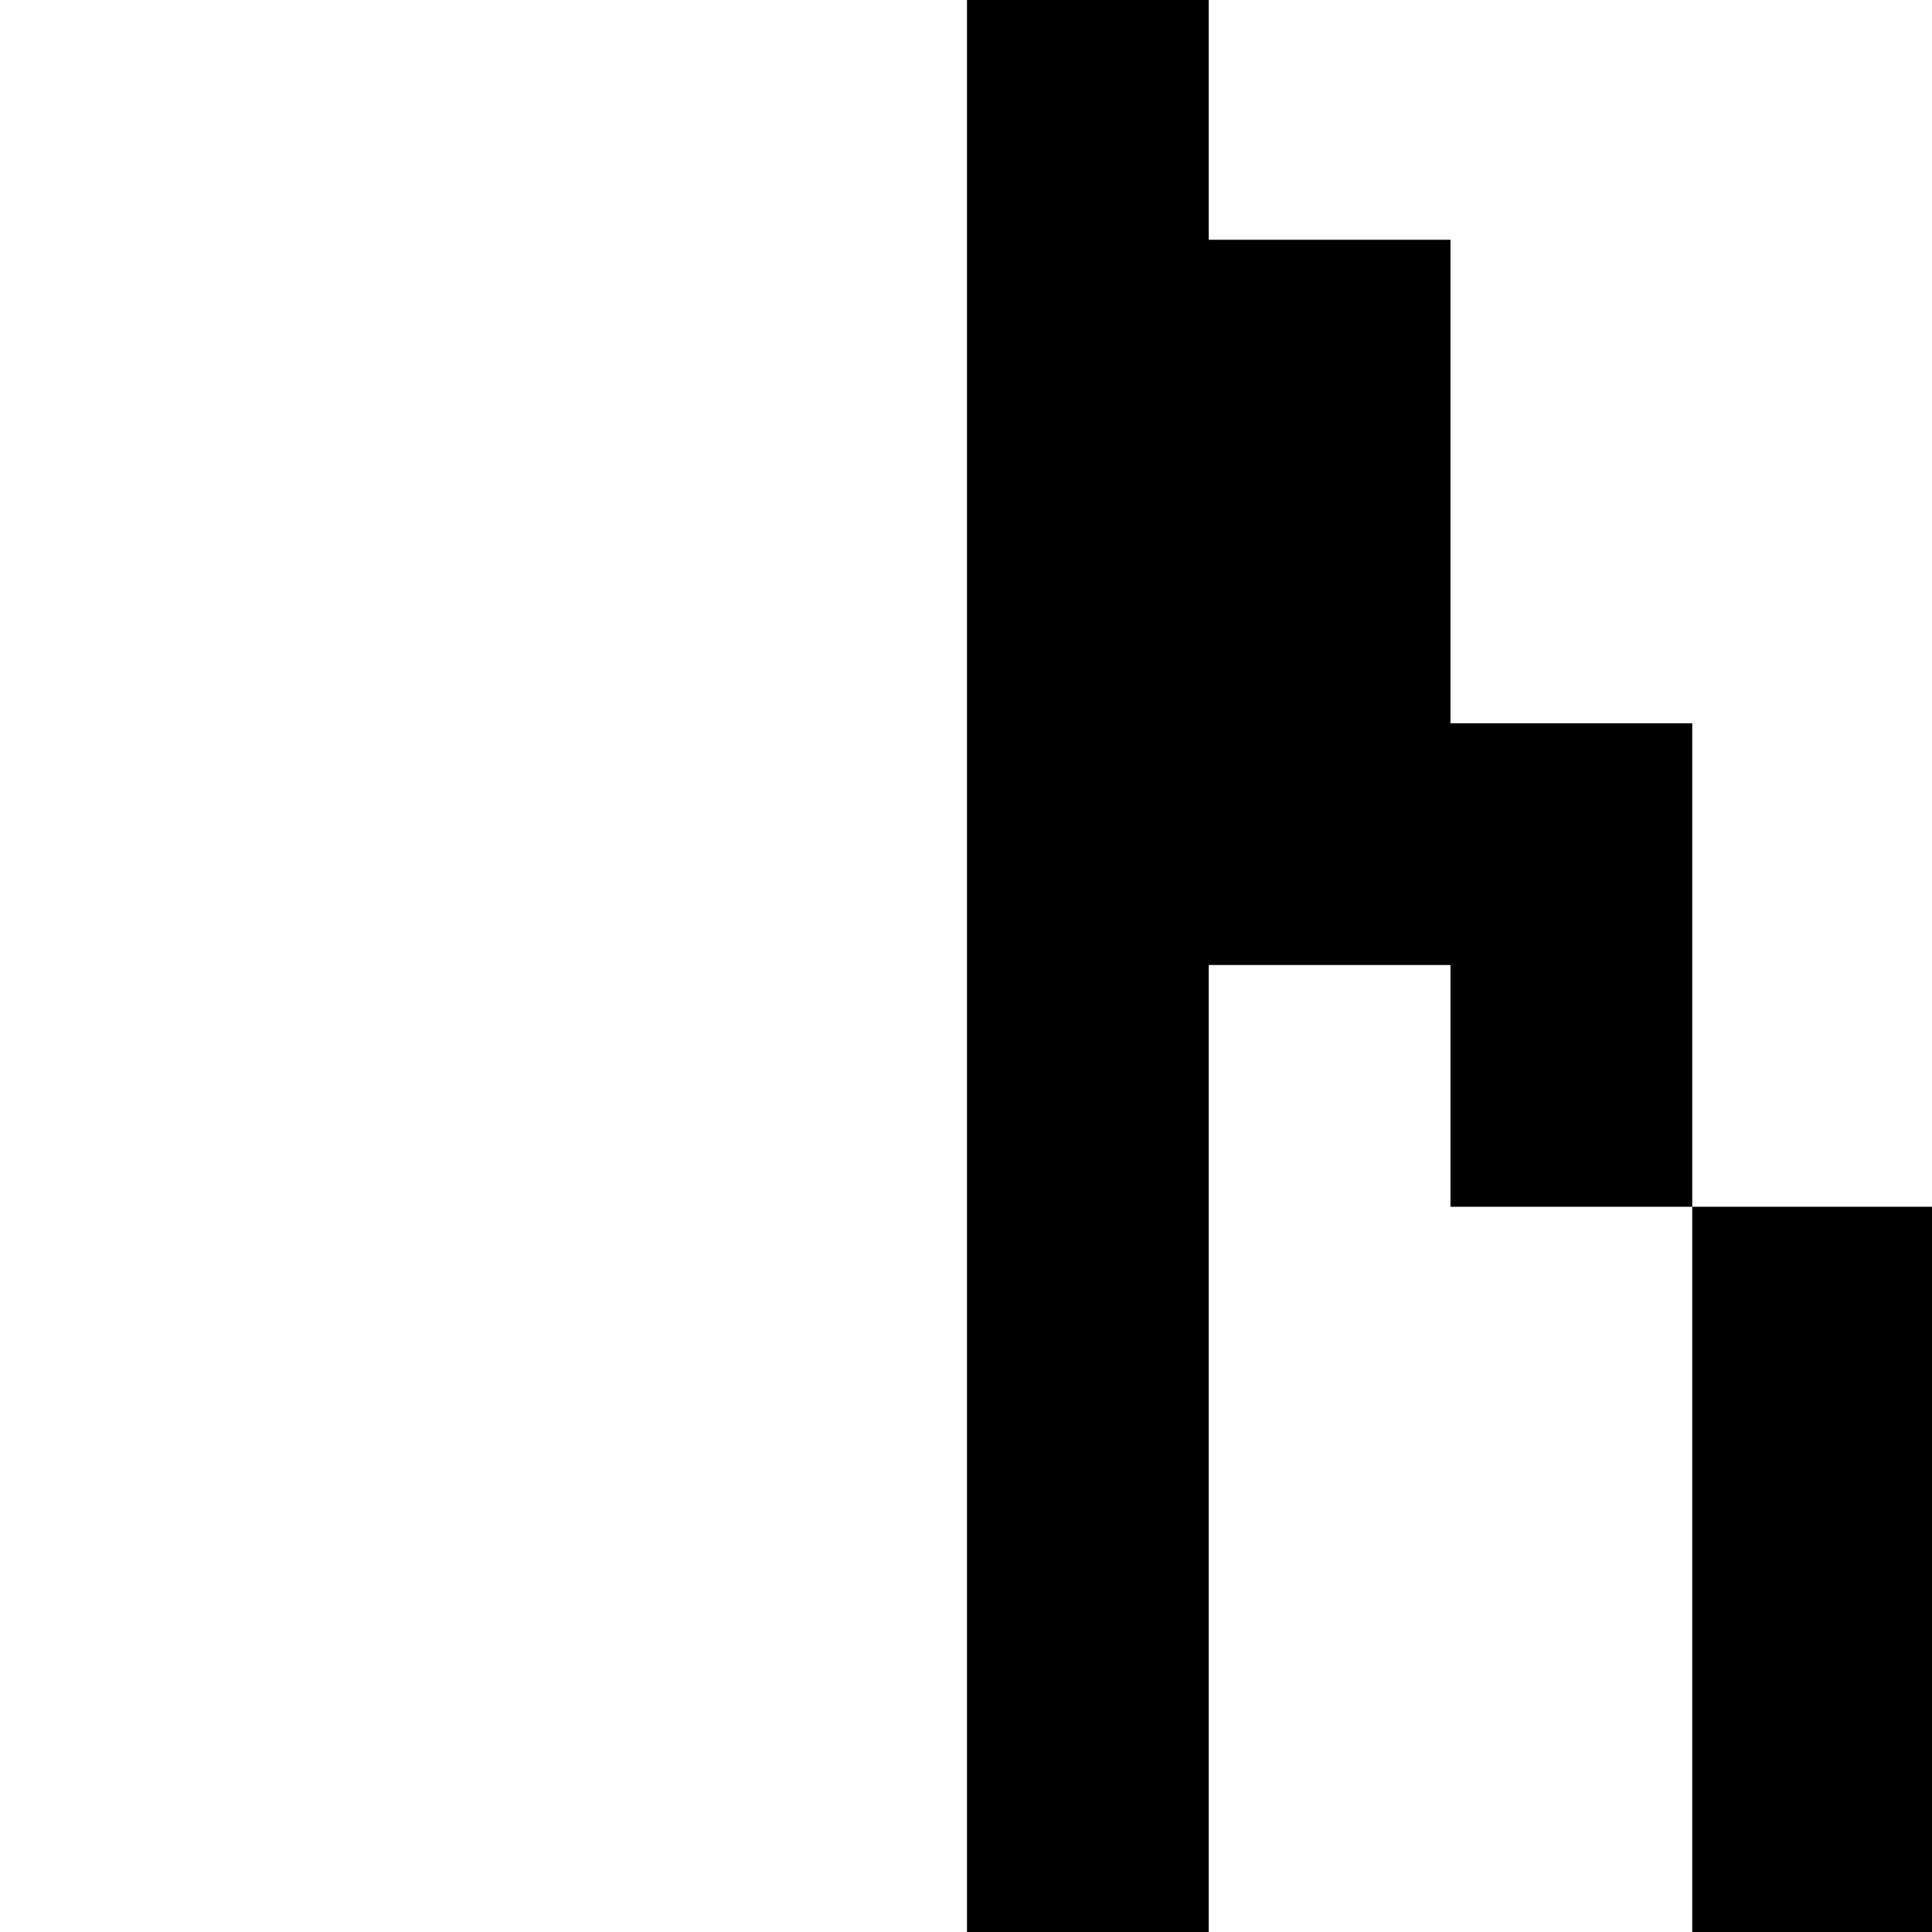 <?xml version="1.0" standalone="no"?>
<!DOCTYPE svg PUBLIC "-//W3C//DTD SVG 20010904//EN"
 "http://www.w3.org/TR/2001/REC-SVG-20010904/DTD/svg10.dtd">
<svg version="1.0" xmlns="http://www.w3.org/2000/svg"
 width="468pt" height="468pt" viewBox="0 0 468 468"
 preserveAspectRatio="xMidYMid meet">
<g transform="translate(0,468) scale(0.366,-0.366)"
fill="#000000" stroke="none">
<path d="M640 640 l0 -640 80 0 80 0 0 320 0 320 80 0 80 0 0 -80 0 -80 80 0
80 0 0 -240 0 -240 80 0 80 0 0 240 0 240 -80 0 -80 0 0 160 0 160 -80 0 -80
0 0 160 0 160 -80 0 -80 0 0 80 0 80 -80 0 -80 0 0 -640z"/>
</g>
</svg>
